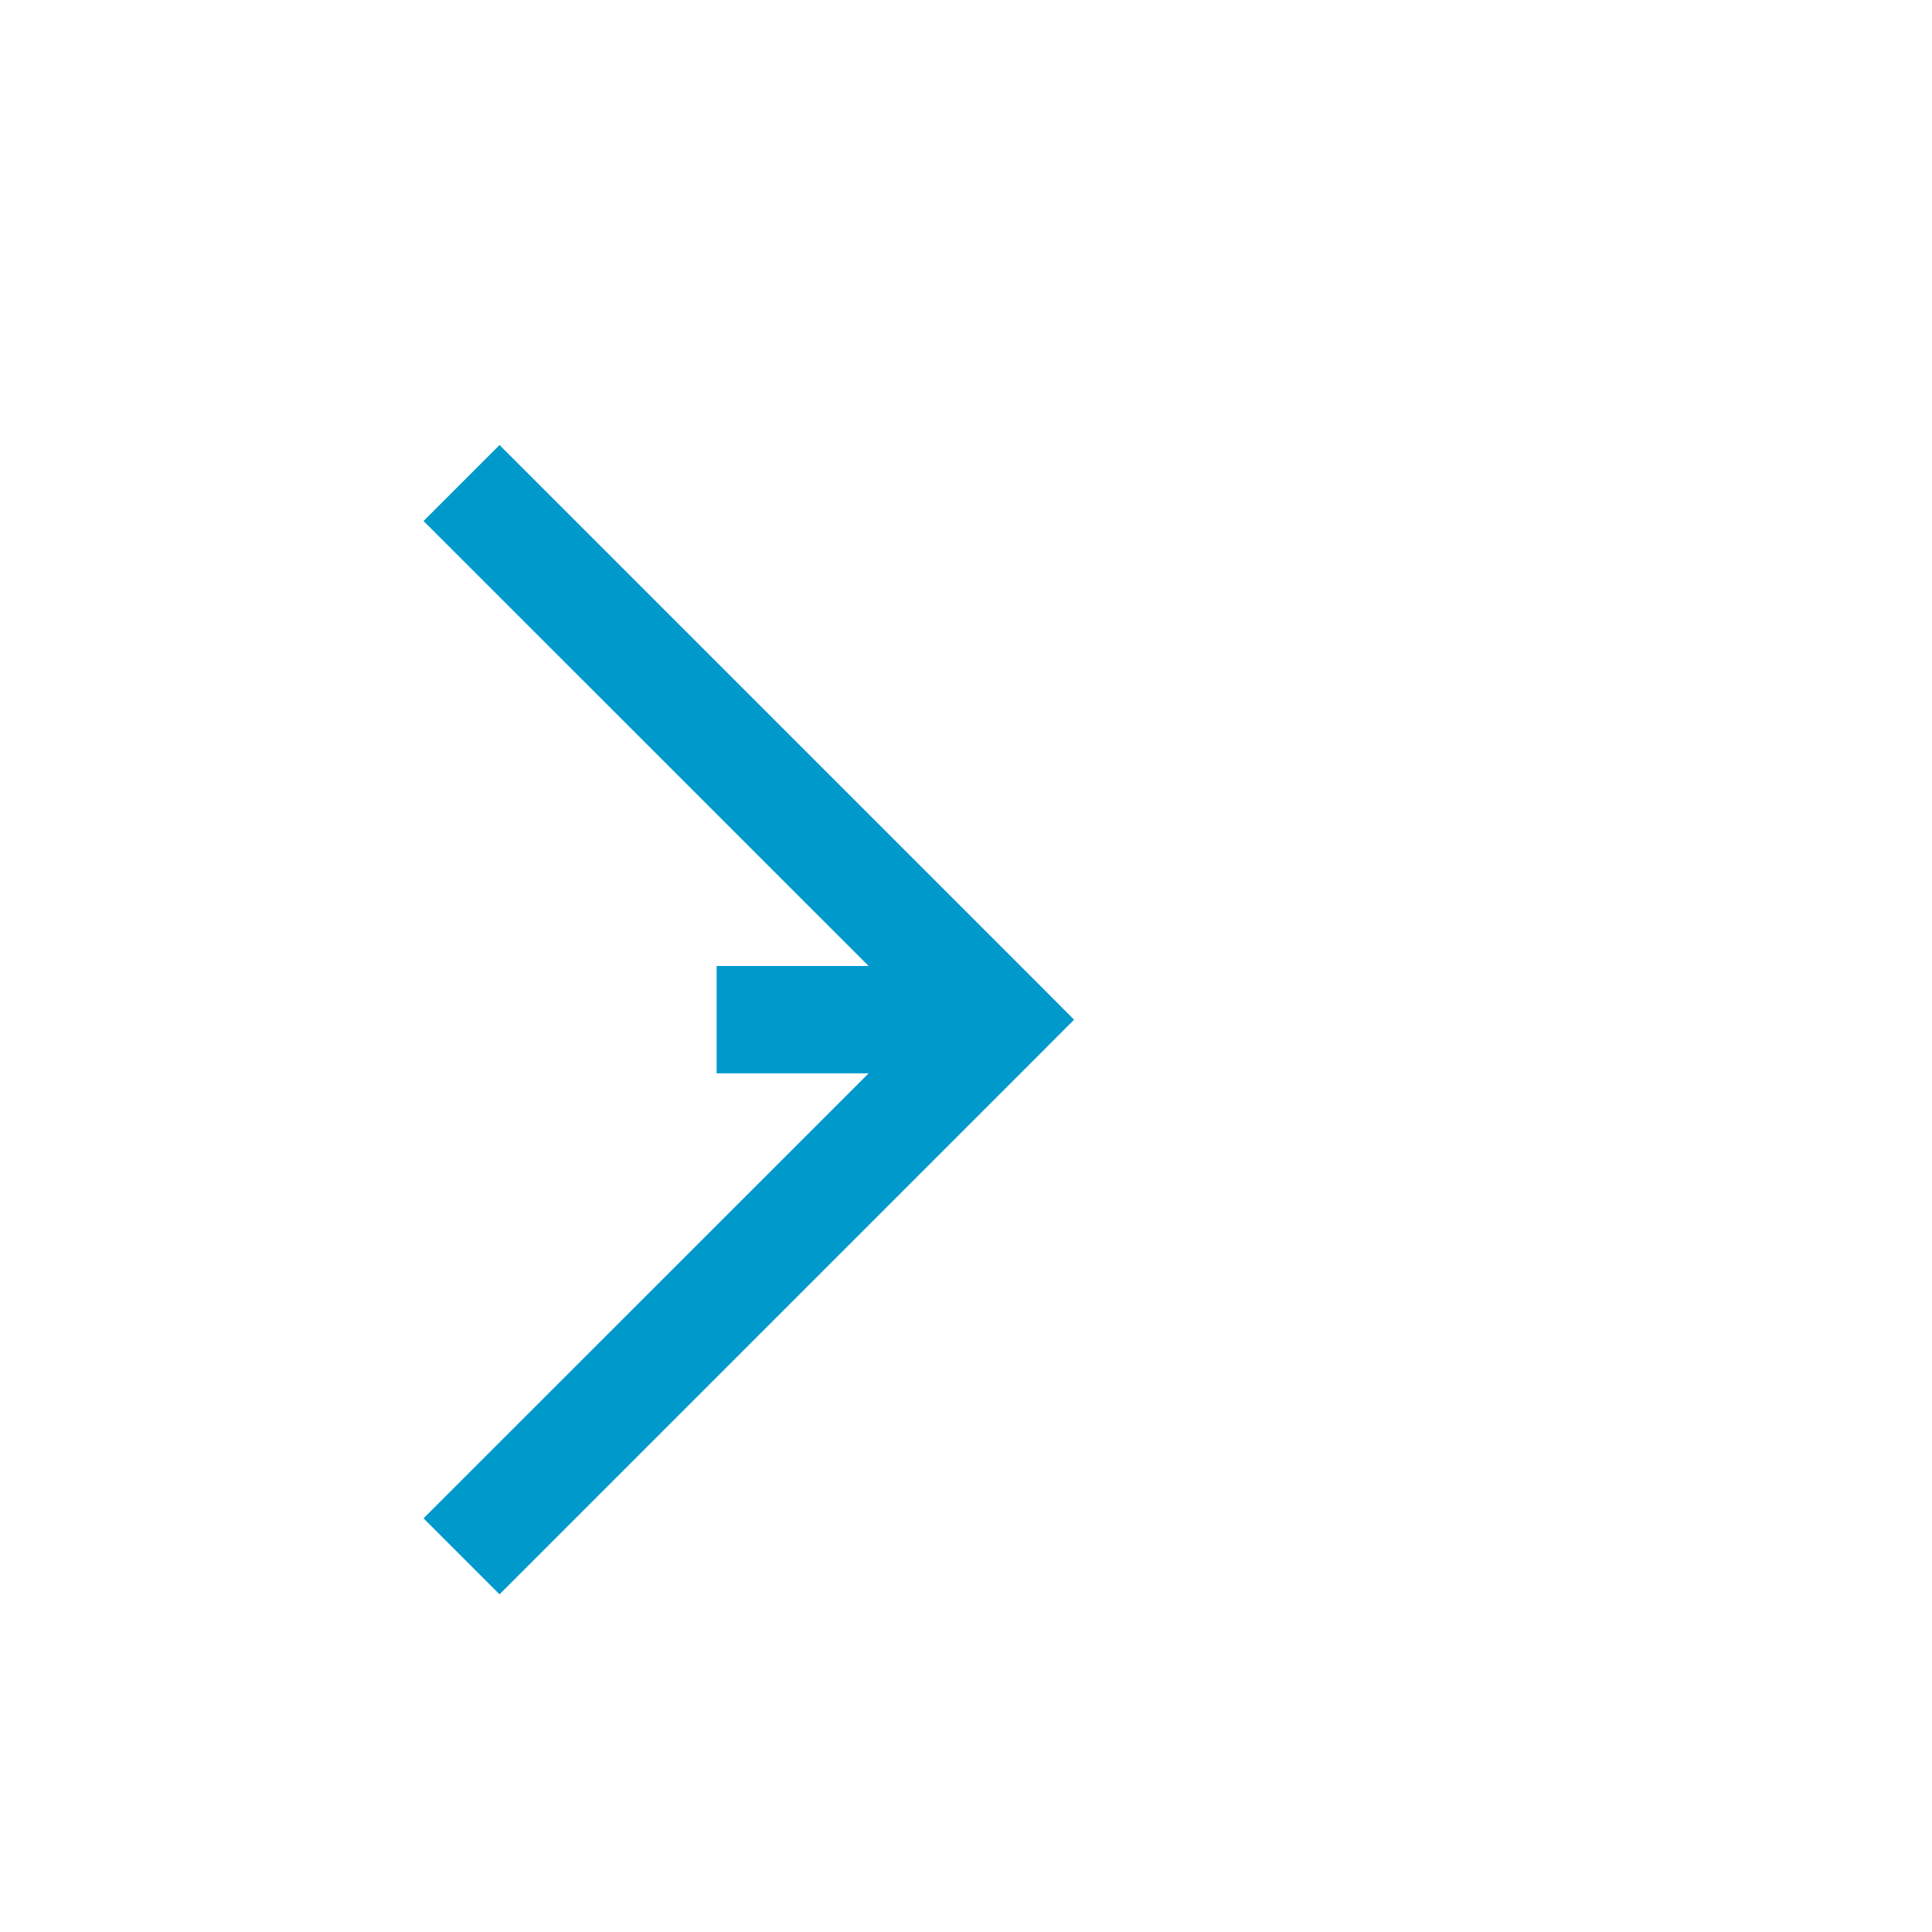 ﻿<?xml version="1.0" encoding="utf-8"?>
<svg version="1.1" xmlns:xlink="http://www.w3.org/1999/xlink" width="18px" height="18px" preserveAspectRatio="xMinYMid meet" viewBox="1248 58  18 16" xmlns="http://www.w3.org/2000/svg">
  <defs>
    <mask fill="white" id="clip776">
      <path d="M 821 43  L 941 43  L 941 89  L 821 89  Z M 538 43  L 1267 43  L 1267 102  L 538 102  Z " fill-rule="evenodd" />
    </mask>
  </defs>
  <path d="M 541.5 102  L 541.5 71  A 5 5 0 0 1 546 66.5 L 713 66.5  A 3 3 0 0 1 716 63.5 A 3 3 0 0 1 719 66.5 L 1257 66.5  " stroke-width="1" stroke-dasharray="17,8" stroke="#0099cc" fill="none" mask="url(#clip776)" />
  <path d="M 1251.946 61.854  L 1256.593 66.5  L 1251.946 71.146  L 1252.654 71.854  L 1257.654 66.854  L 1258.007 66.5  L 1257.654 66.146  L 1252.654 61.146  L 1251.946 61.854  Z " fill-rule="nonzero" fill="#0099cc" stroke="none" mask="url(#clip776)" />
</svg>